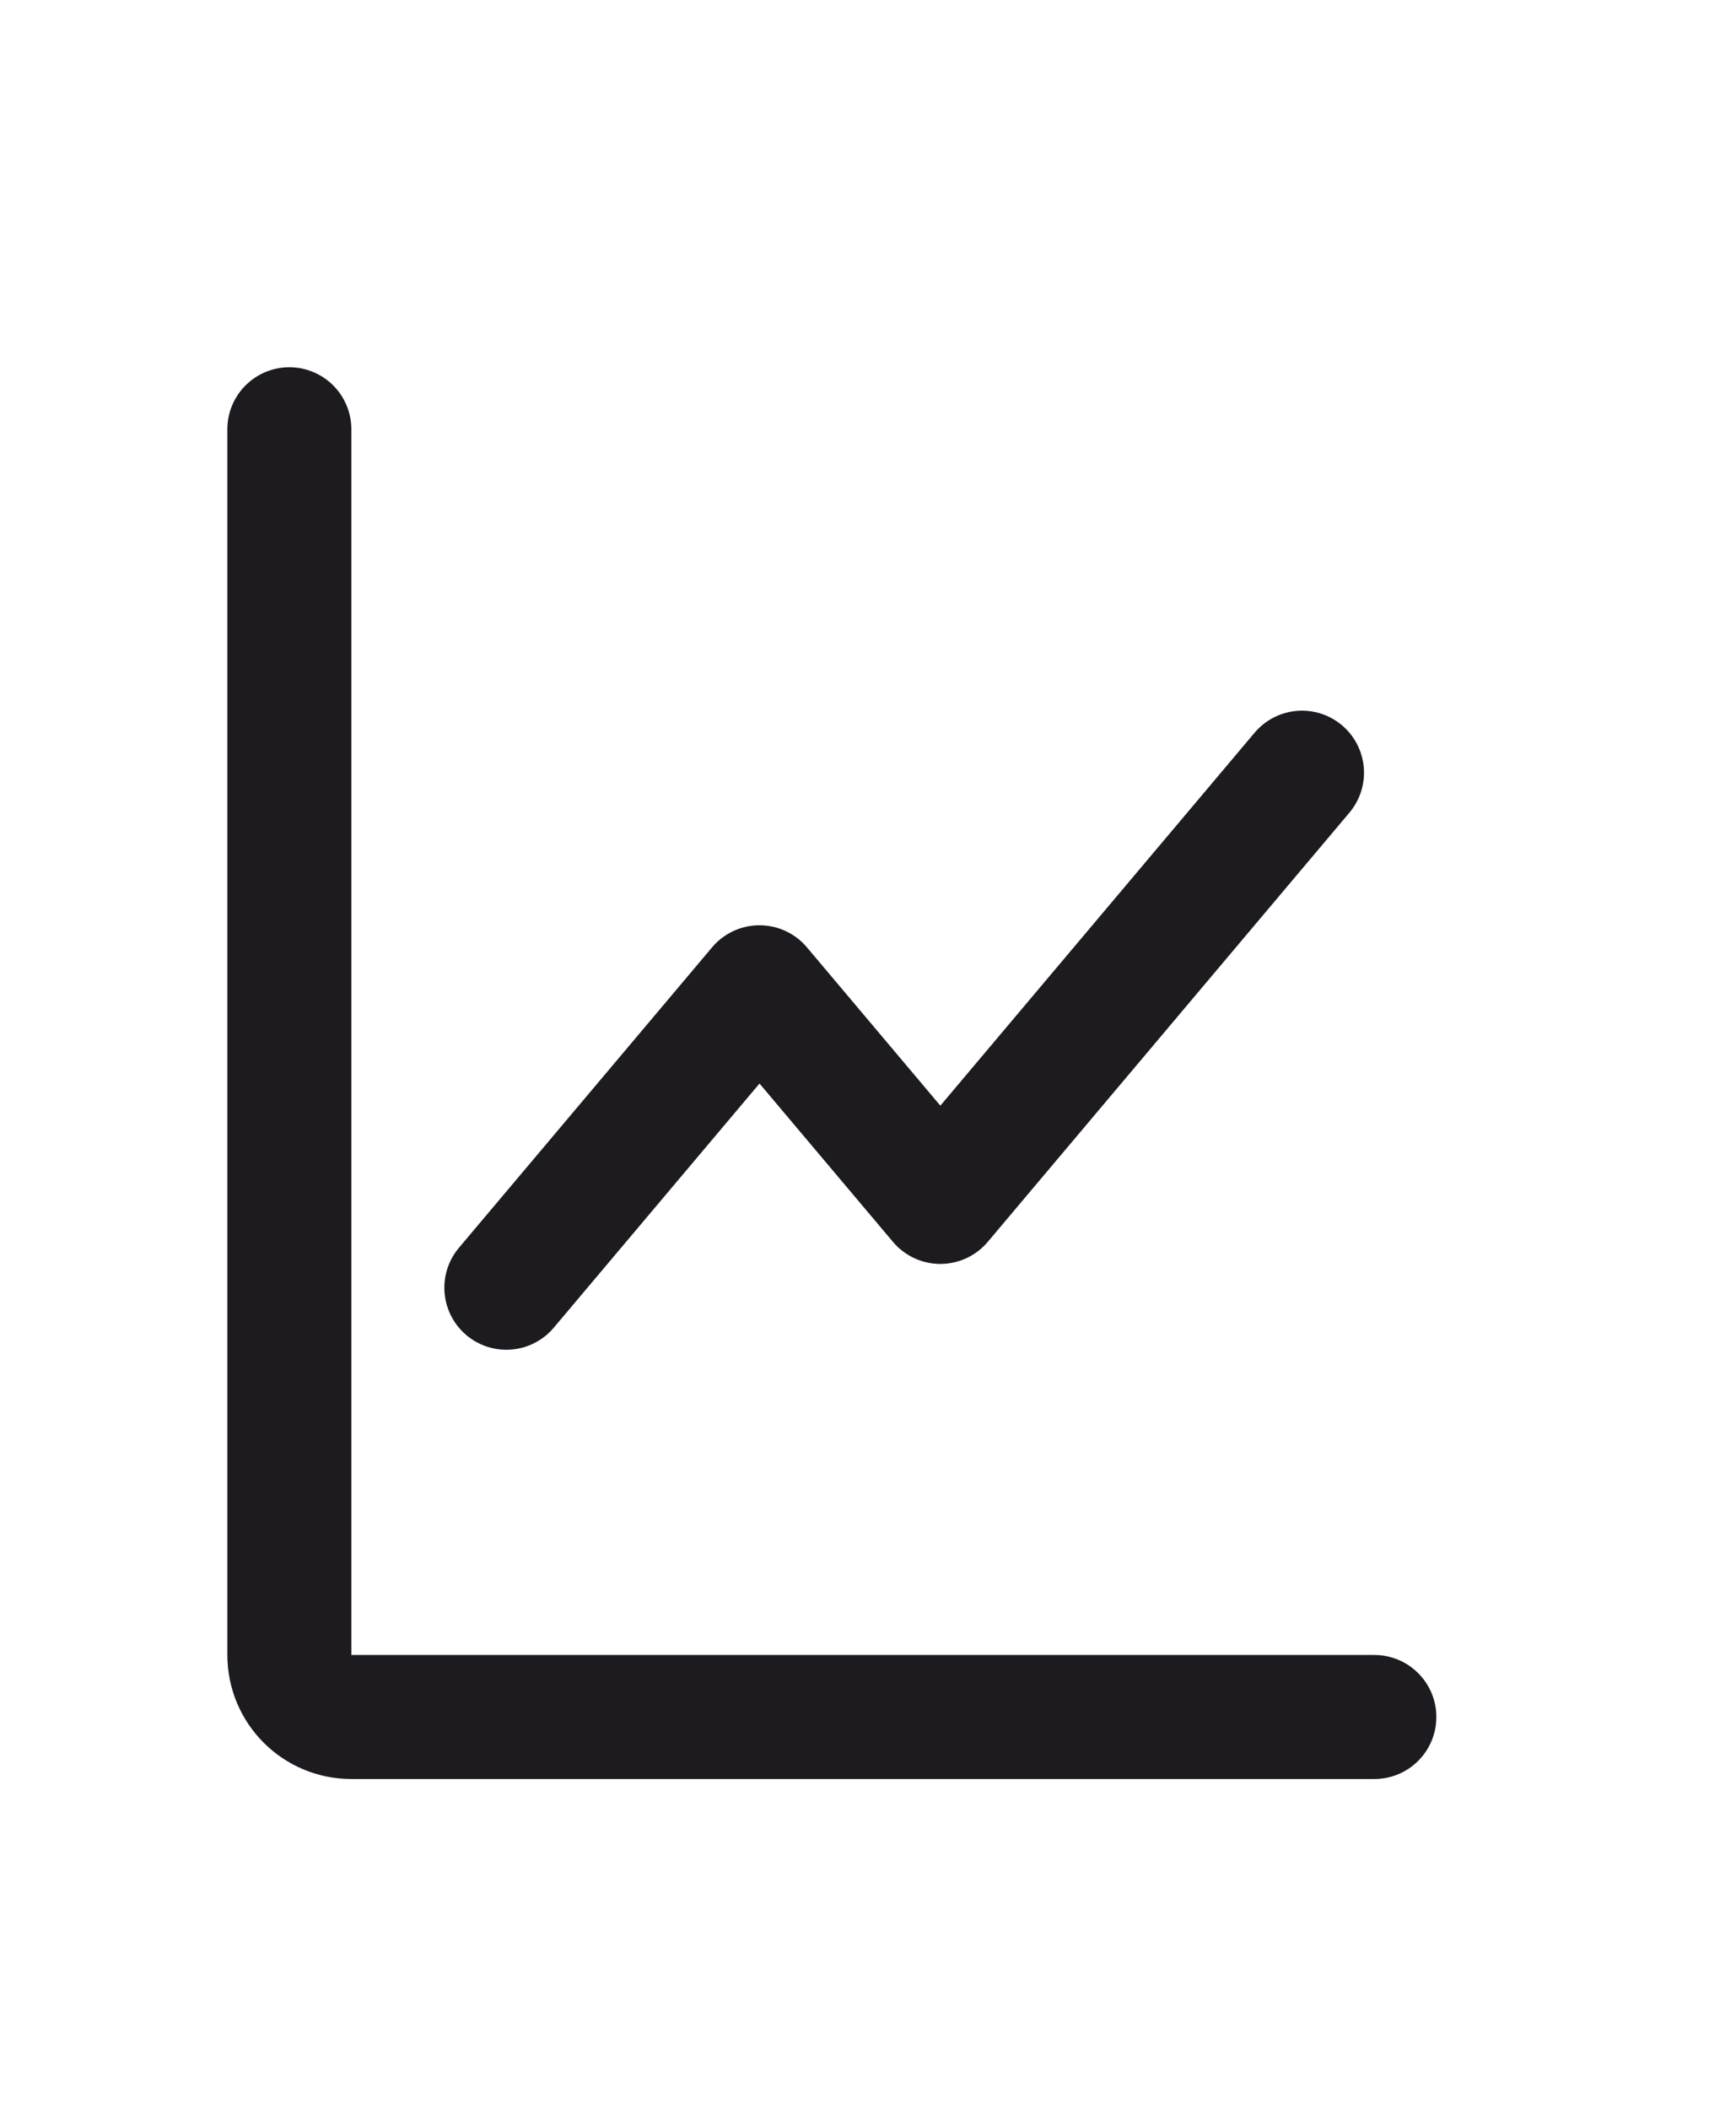 <svg width="28" height="34" viewBox="0 0 28 34" fill="none" xmlns="http://www.w3.org/2000/svg">
<path d="M4.667 6.921V26.683C4.667 27.236 5.115 27.683 5.667 27.683H22.167" stroke="#1D1B20" stroke-width="2" stroke-linecap="round" stroke-linejoin="round"/>
<path d="M21 12.458L15.167 19.378L12.25 15.918L8.167 20.762" stroke="#1D1B20" stroke-width="2" stroke-linecap="round" stroke-linejoin="round"/>
</svg>
